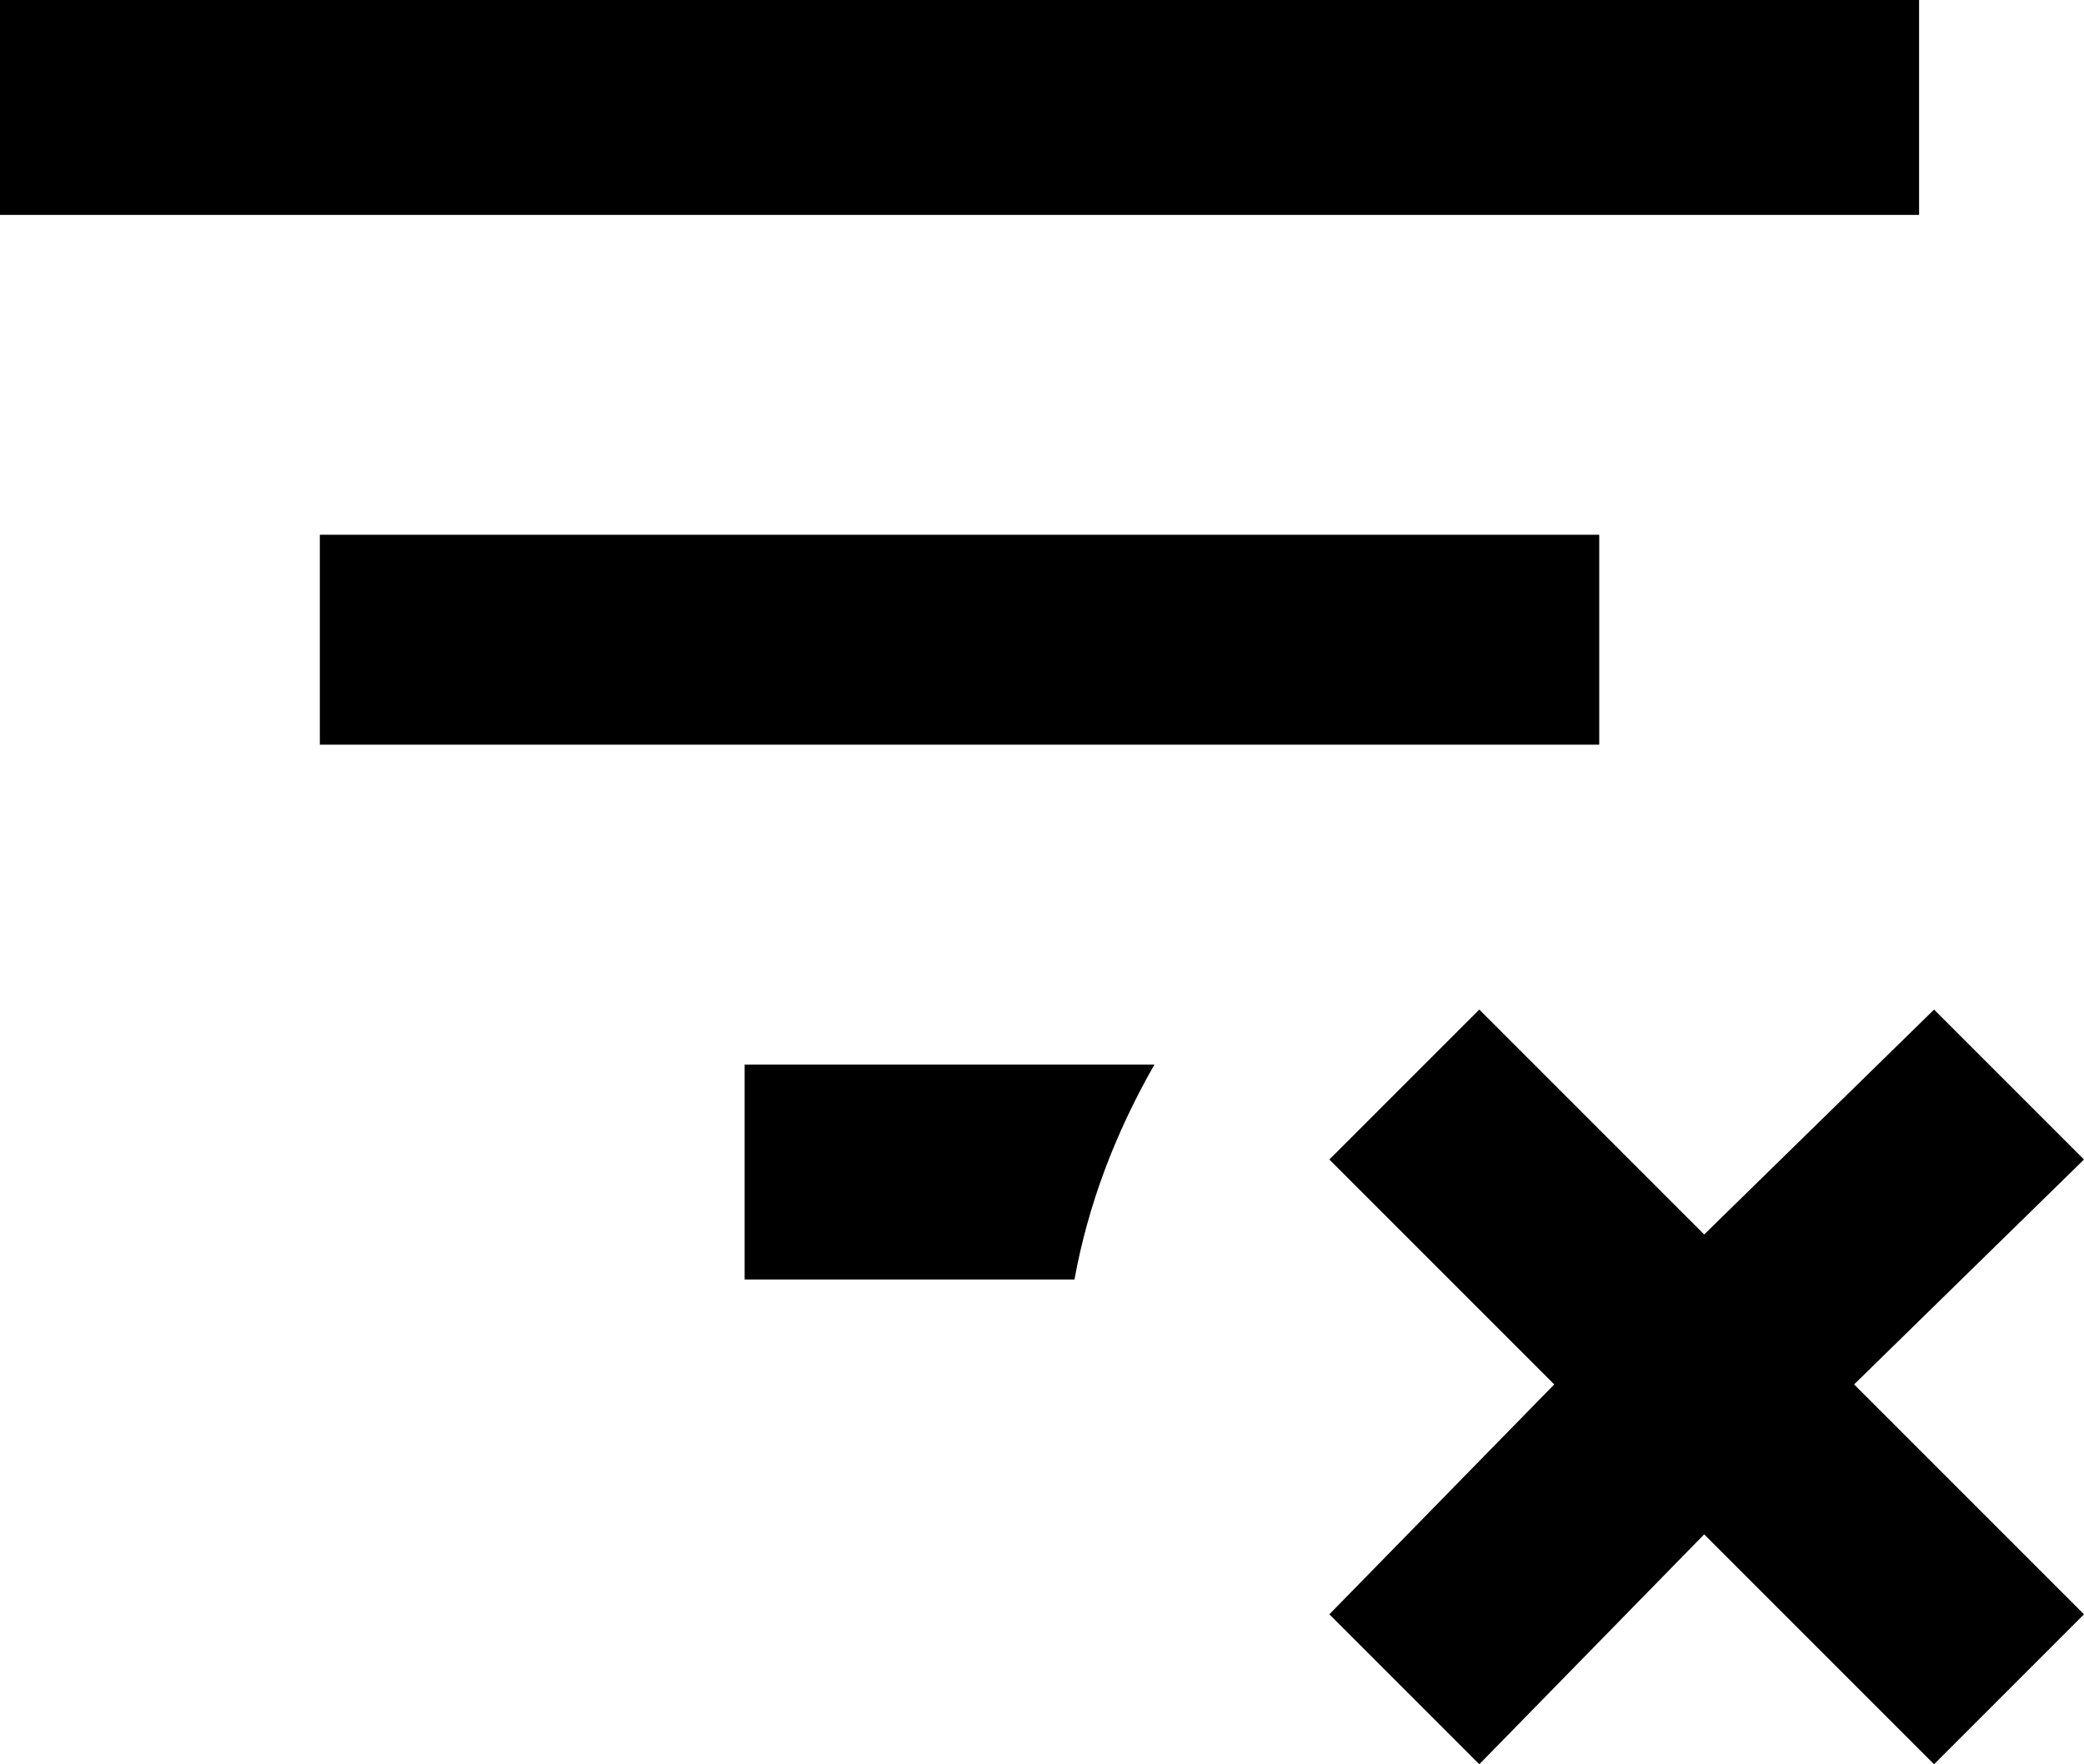 <svg xmlns="http://www.w3.org/2000/svg" viewBox="64 -33 417 353">
      <g transform="scale(1 -1) translate(0 -287)">
        <path d="M448 277H64V320H448ZM295 107H213V64H279Q283 86 295 107ZM384 213H128V171H384ZM451 118 405 73 360 118 330 88 375 43 330 -3 360 -33 405 13 451 -33 481 -3 435 43 481 88Z" />
      </g>
    </svg>